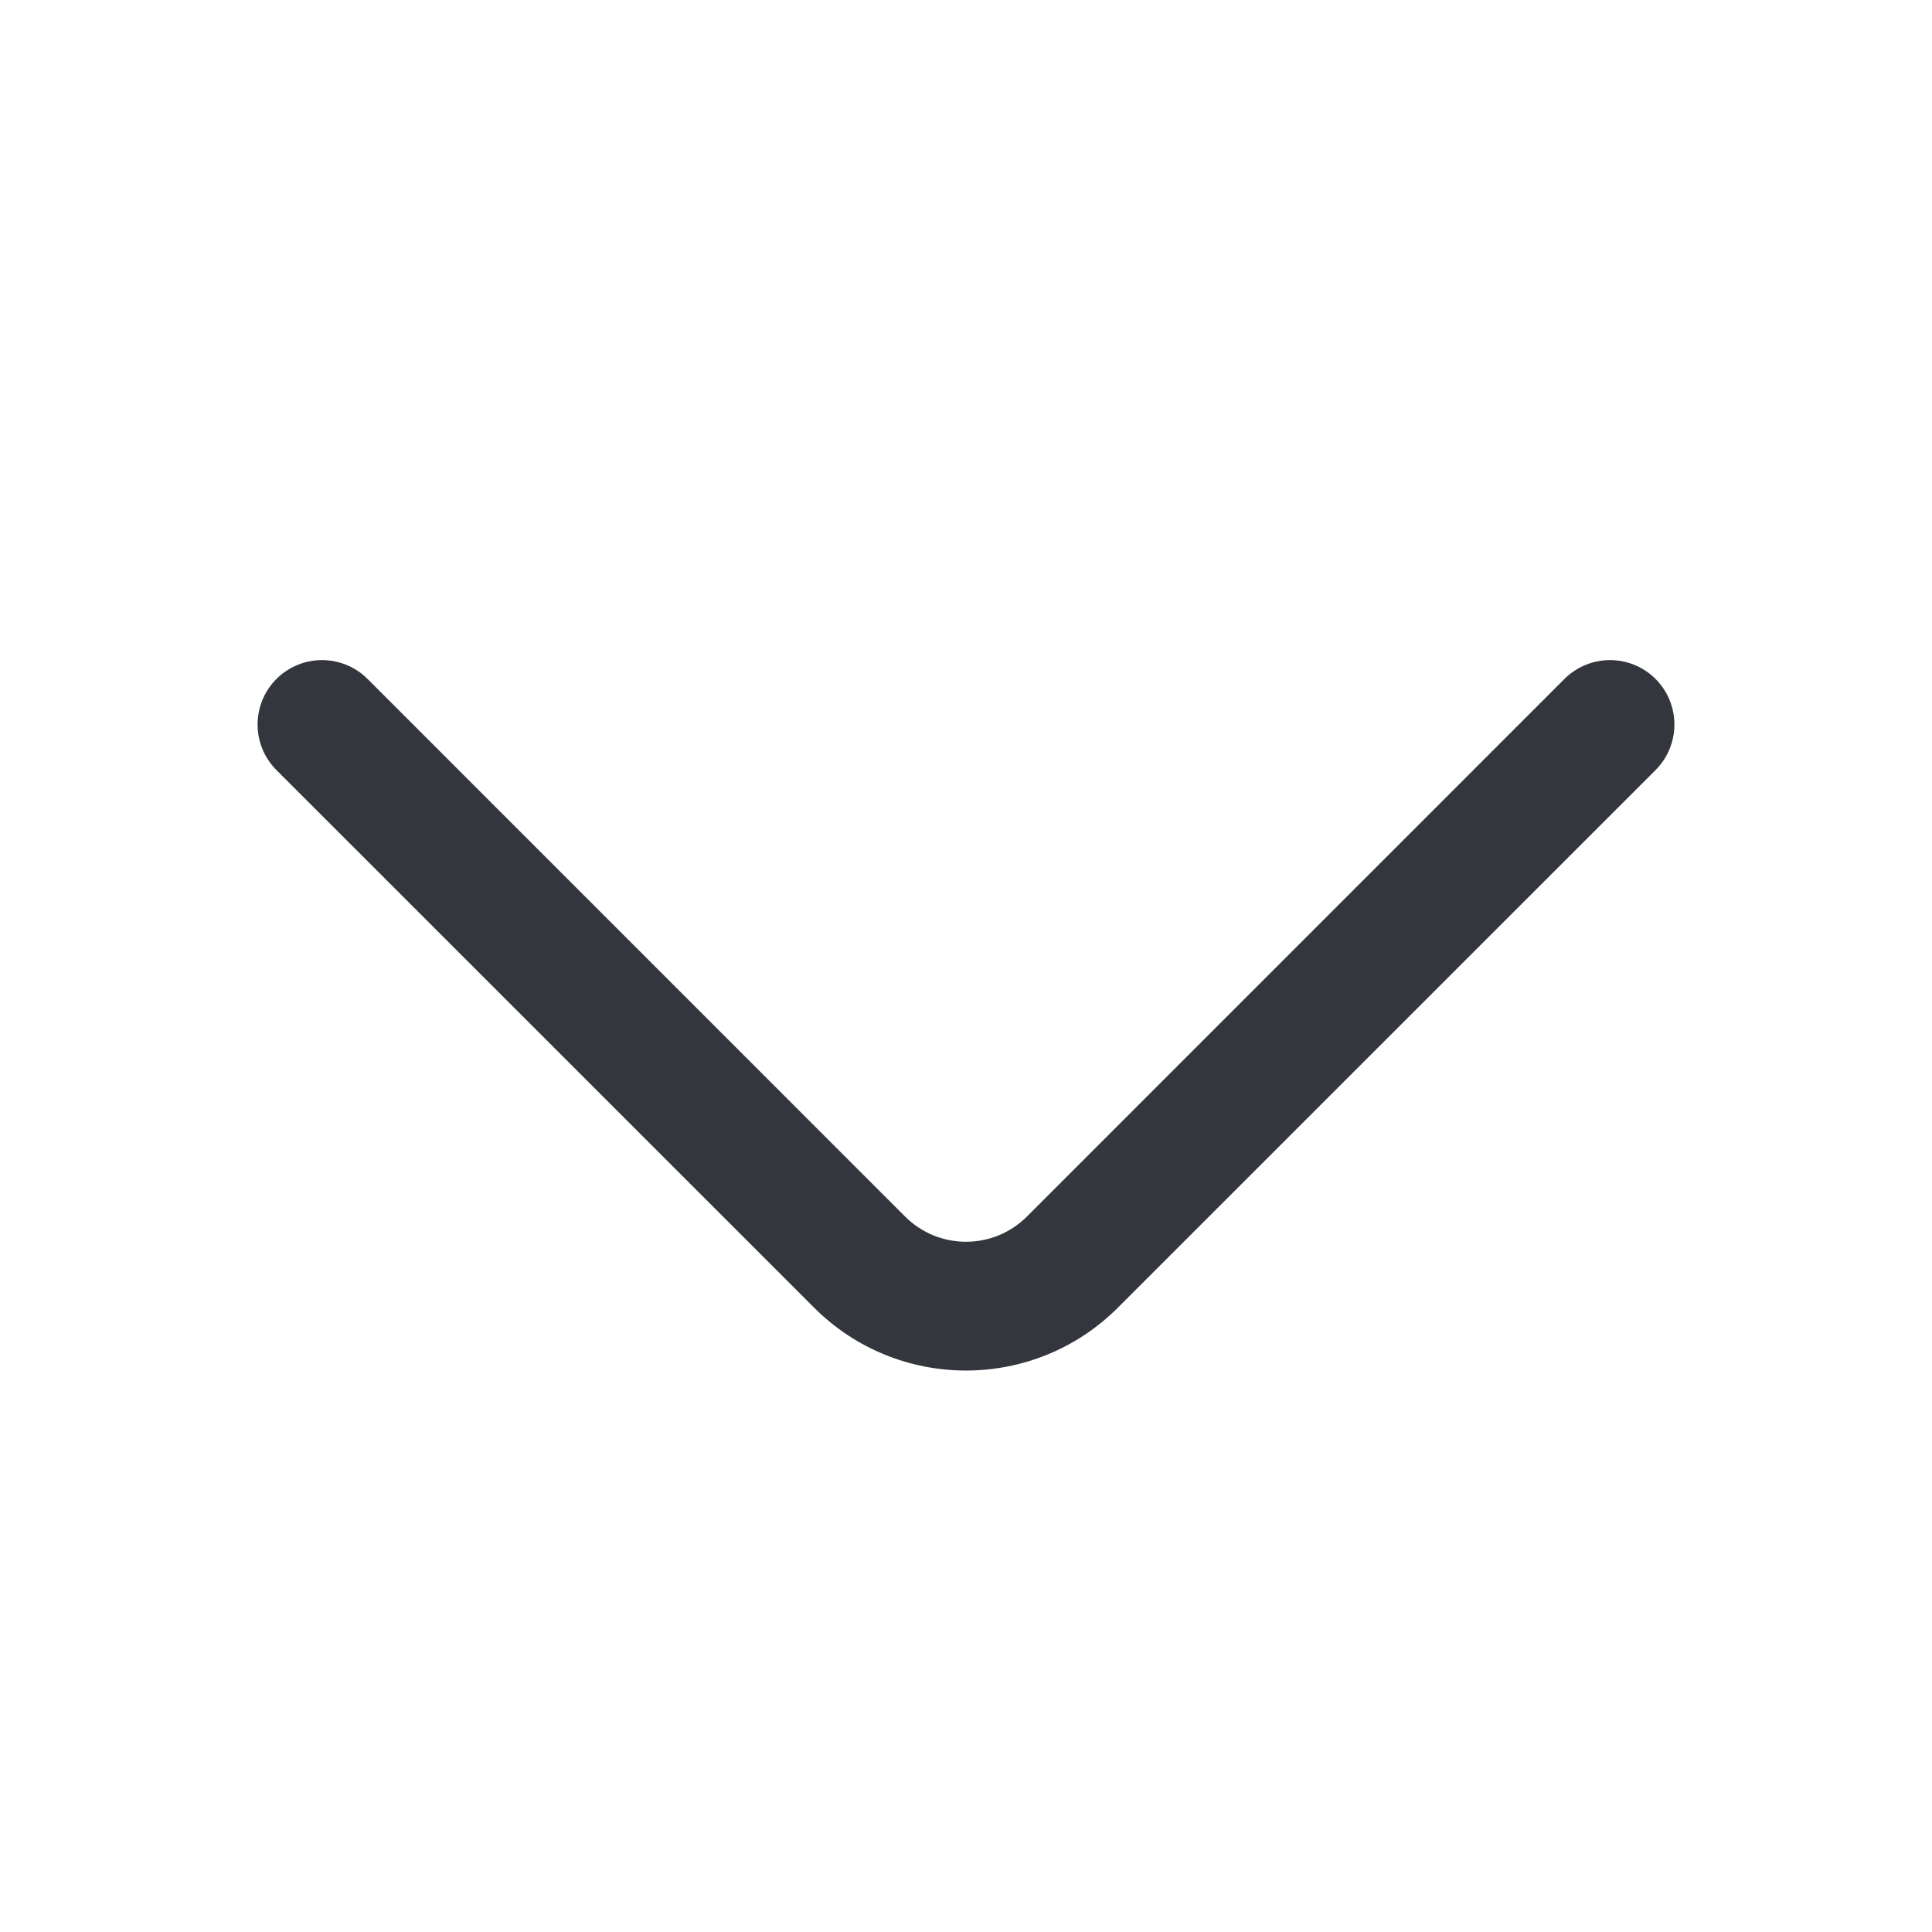 <svg width="24" height="24" viewBox="0 0 24 24" fill="none" xmlns="http://www.w3.org/2000/svg">
<g id="icon/line/arrow-down">
<path id="Forward (Stroke)" fill-rule="evenodd" clip-rule="evenodd" d="M20.566 8.434C20.878 8.747 20.878 9.253 20.566 9.566L13.888 16.243C12.845 17.286 11.154 17.286 10.112 16.243L3.434 9.566C3.122 9.253 3.122 8.747 3.434 8.434C3.747 8.122 4.253 8.122 4.566 8.434L11.243 15.112C11.661 15.53 12.339 15.53 12.757 15.112L19.434 8.434C19.747 8.122 20.253 8.122 20.566 8.434Z" fill="#33363D"/>
</g>
</svg>
